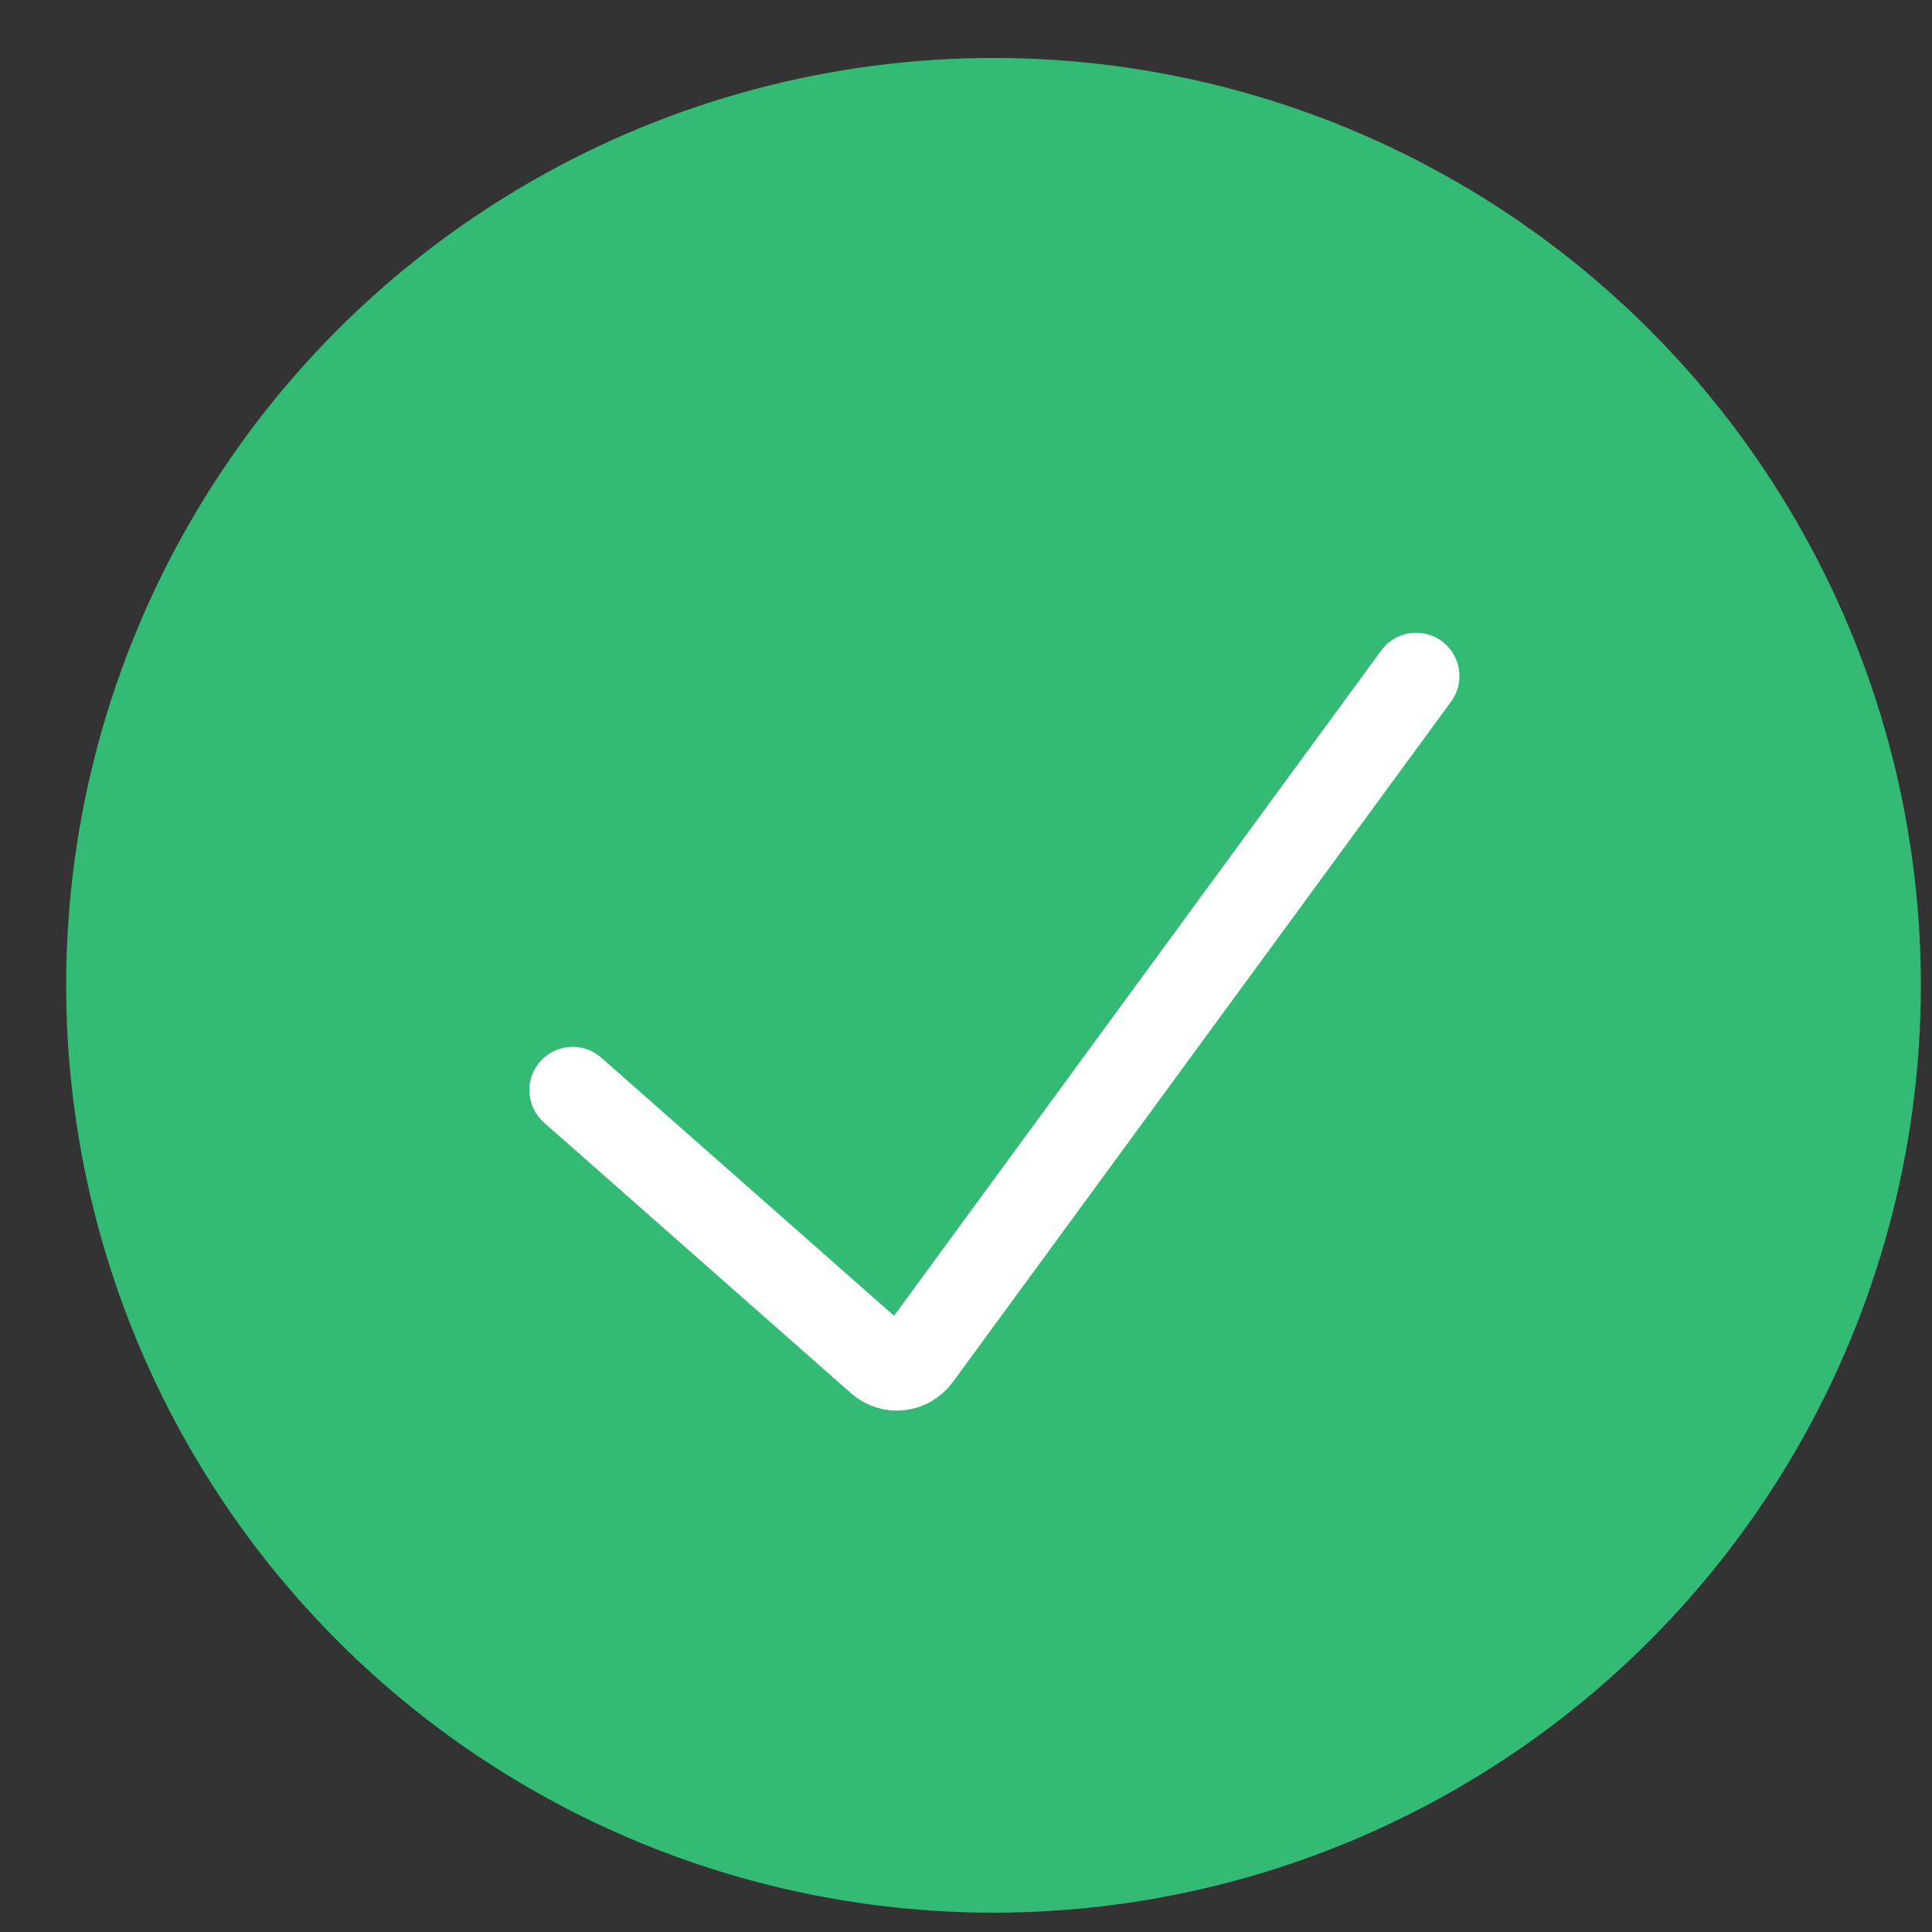 <svg width="25" height="25" viewBox="0 0 25 25" fill="none" xmlns="http://www.w3.org/2000/svg">
<rect x="0" y="0" width="25" height="25" fill="#333333" stroke="none"/>
<circle cx="12.856" cy="12.75" r="12" fill="#33BA75"/>
<path d="M7.41 14.106L11.383 17.609C11.531 17.74 11.759 17.715 11.876 17.555L18.325 8.748" stroke="white" stroke-width="1.12" stroke-linecap="round"/>
</svg>
